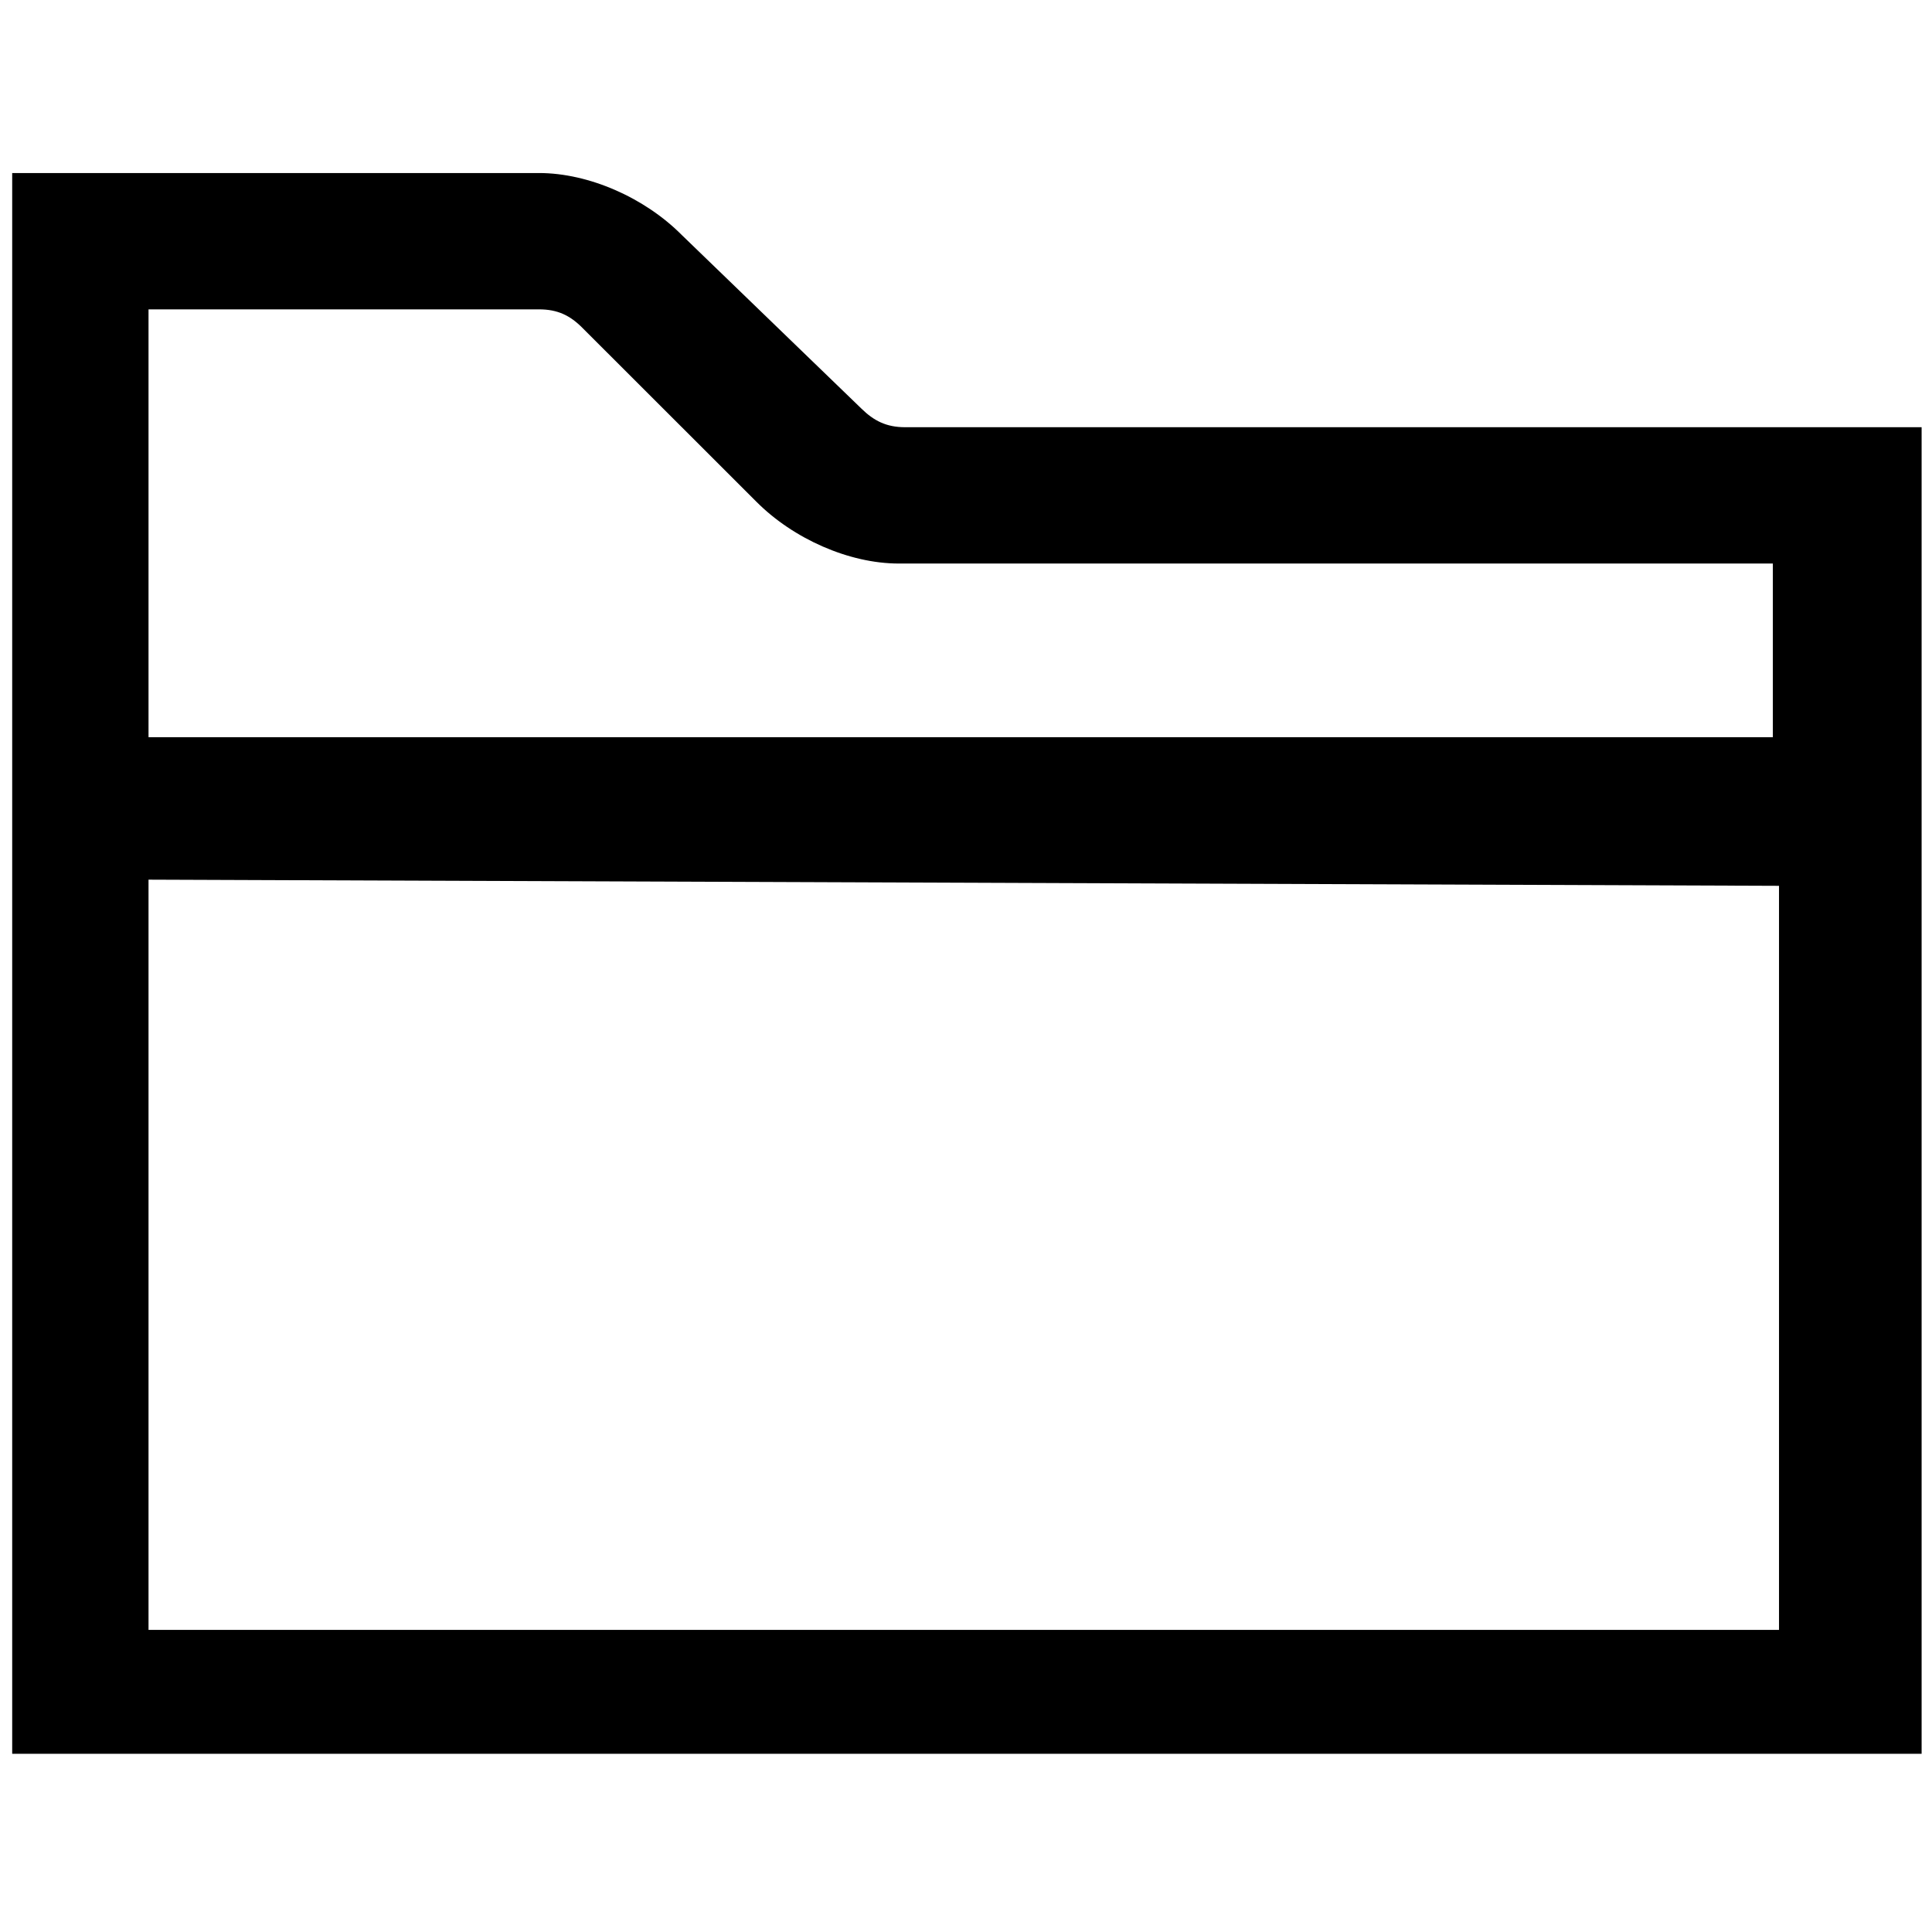<!-- This Source Code Form is subject to the terms of the Mozilla Public
   - License, v. 2.0. If a copy of the MPL was not distributed with this
   - file, You can obtain one at http://mozilla.org/MPL/2.0/. -->
<svg xmlns="http://www.w3.org/2000/svg" width="16" height="16" viewBox="0 0 16 16">
  <path fill="context-fill" d="M 15.914 6.156 L 15.914 6.156 L 15.914 3.538 L 7.495 3.538 C 7.341 3.538 7.237 3.485 7.134 3.384 L 5.646 1.946 C 5.339 1.637 4.876 1.433 4.464 1.433 L 0.101 1.433 L 0.101 6.156 L 0.101 6.156 L 0.101 6.413 L 0.101 6.413 L 0.101 14.524 L 15.914 14.524 L 15.914 6.719 L 15.914 6.156 Z M 4.464 2.562 C 4.619 2.562 4.722 2.613 4.824 2.716 L 6.263 4.154 C 6.569 4.462 7.032 4.667 7.443 4.667 L 14.682 4.667 L 14.682 6.105 L 1.23 6.105 L 1.23 2.562 L 4.464 2.562 Z M 1.23 13.446 L 1.23 7.285 L 14.733 7.336 L 14.733 13.498 L 1.23 13.498 Z"/>
</svg>
